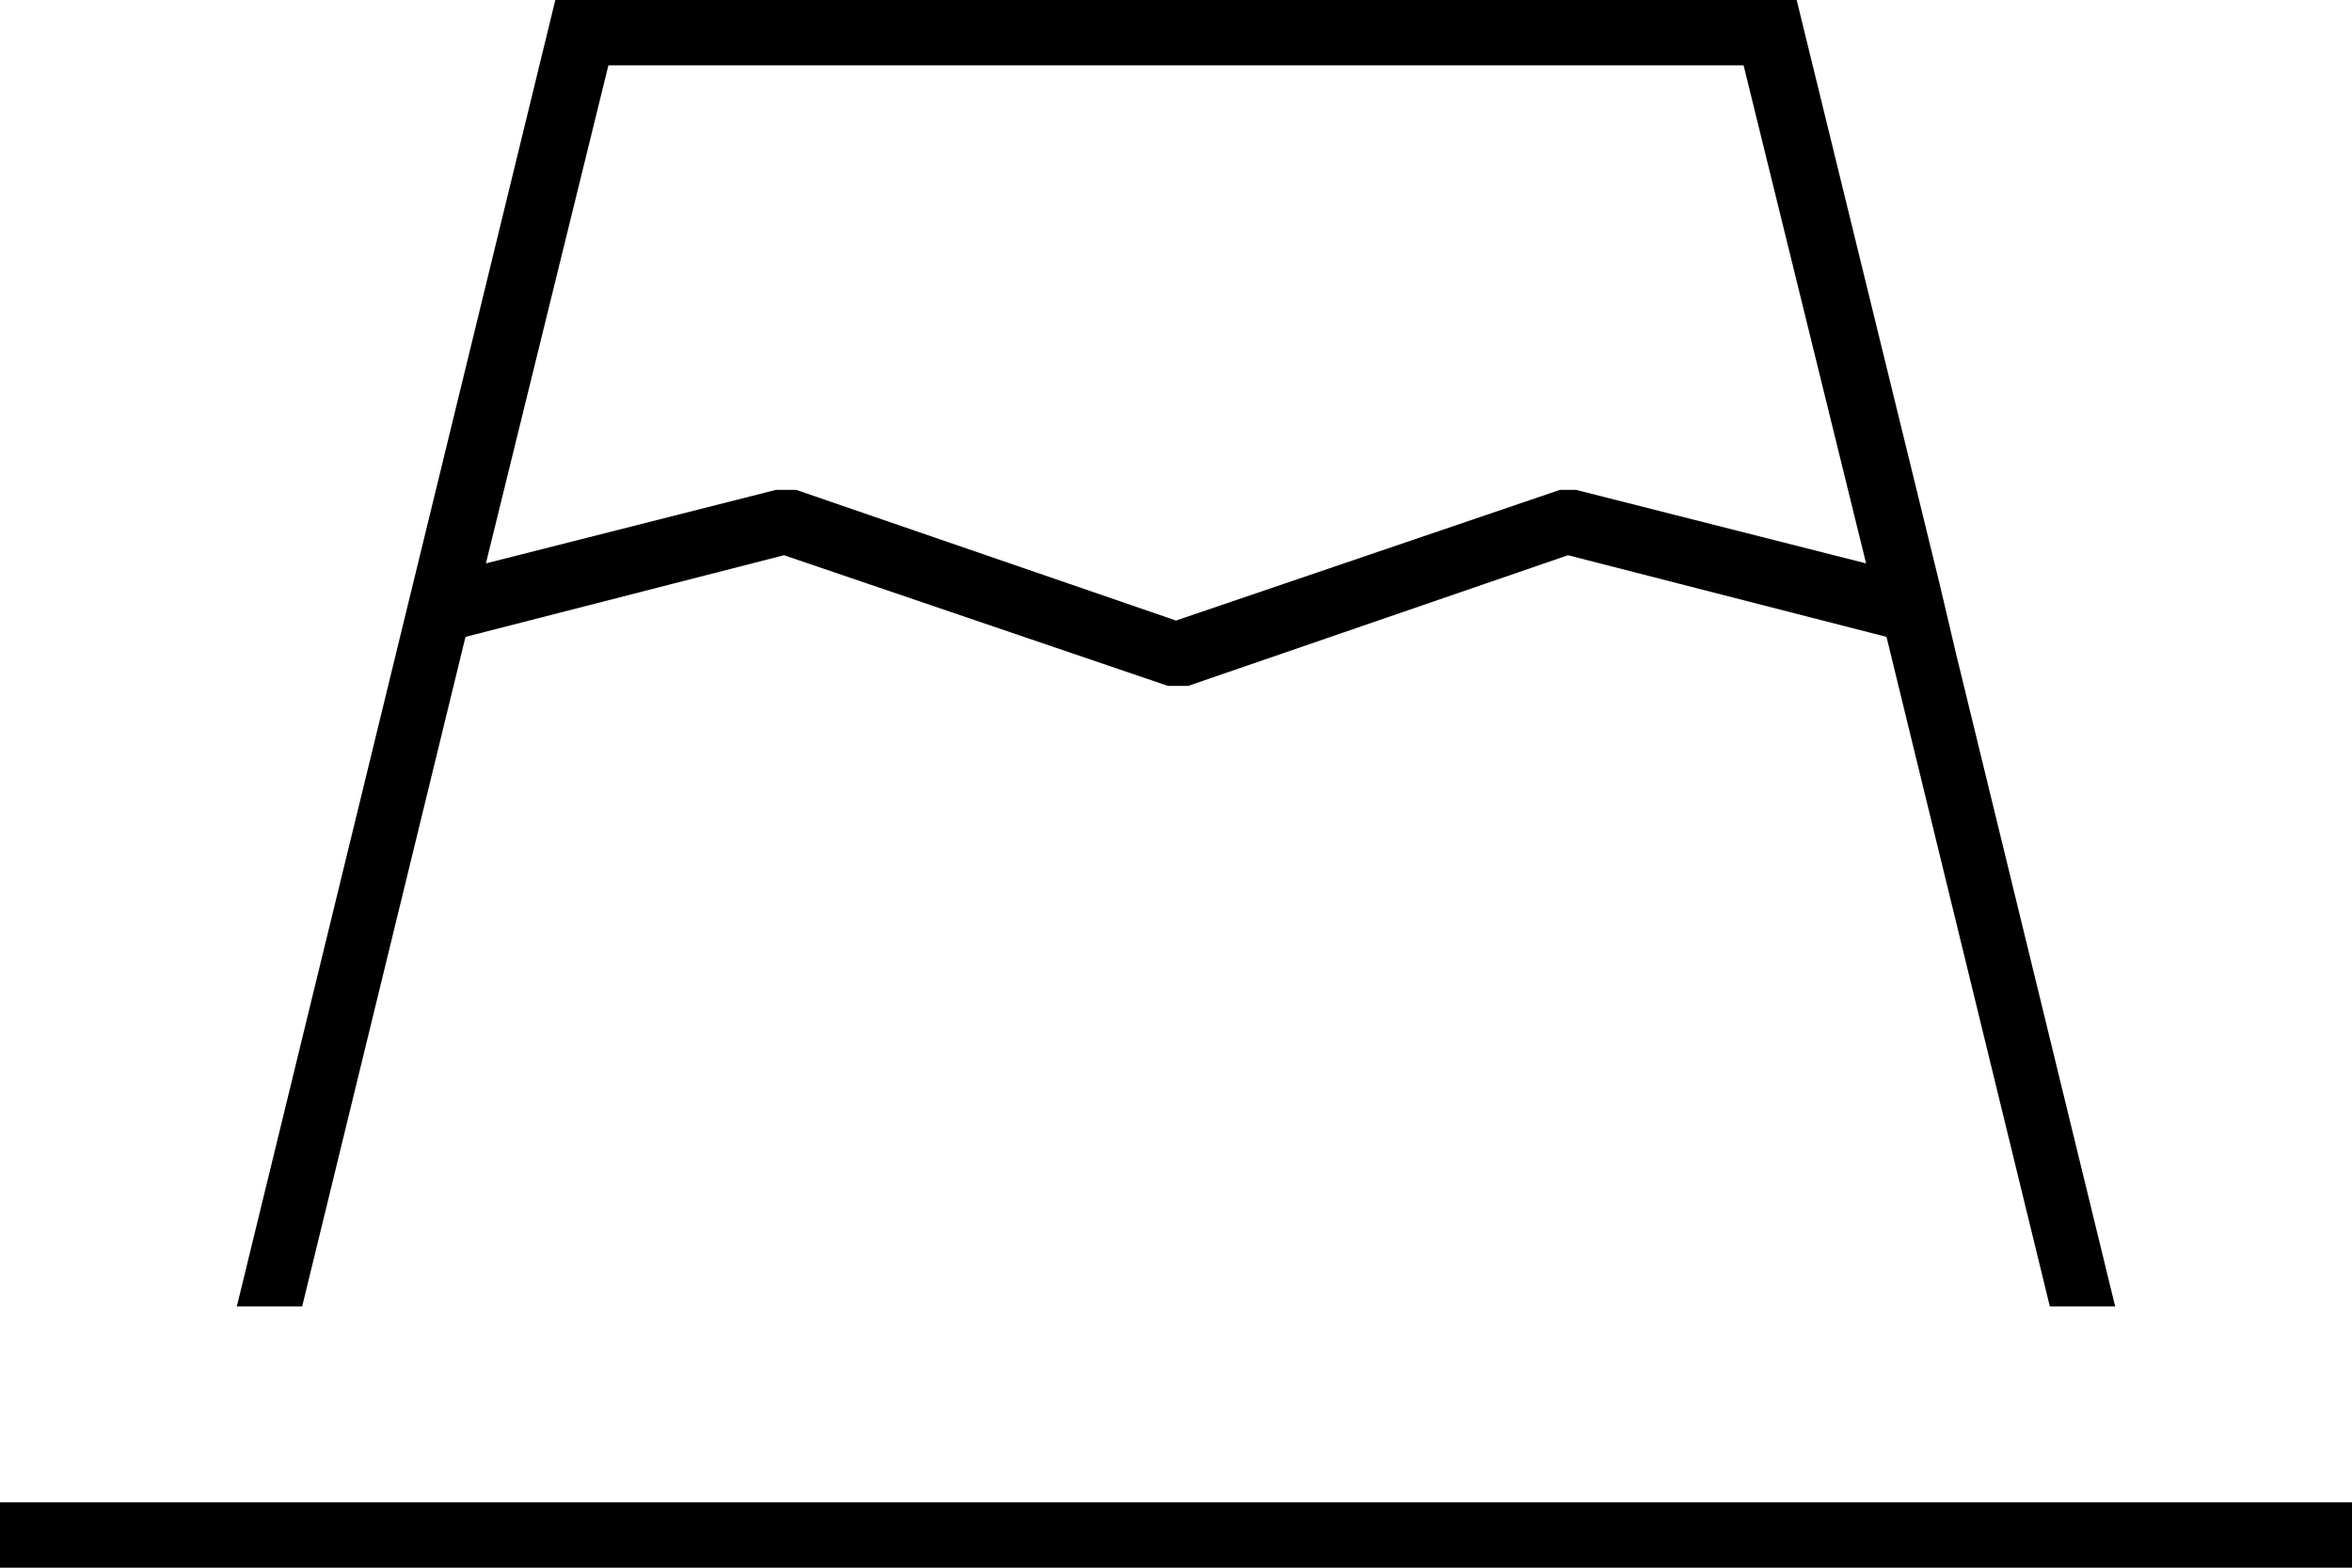 <svg xmlns="http://www.w3.org/2000/svg" viewBox="0 0 576 384">
  <path d="M 58 320 L 136 0 L 58 320 L 136 0 L 440 0 L 440 0 L 475 143 L 475 143 Q 475 143 475 143 Q 475 143 475 143 L 479 160 L 479 160 Q 479 160 479 160 Q 479 160 479 160 L 518 320 L 518 320 L 502 320 L 502 320 L 462 156 L 462 156 L 384 136 L 384 136 L 291 168 L 291 168 L 288 168 L 286 168 L 192 136 L 192 136 L 114 156 L 114 156 L 74 320 L 74 320 L 58 320 L 58 320 Z M 119 138 L 190 120 L 119 138 L 190 120 L 193 120 L 195 120 L 288 152 L 288 152 L 382 120 L 382 120 L 384 120 L 386 120 L 457 138 L 457 138 L 427 16 L 427 16 L 149 16 L 149 16 L 119 138 L 119 138 Z M 0 368 L 8 368 L 0 368 L 576 368 L 576 384 L 576 384 L 568 384 L 0 384 L 0 368 L 0 368 Z" />
</svg>